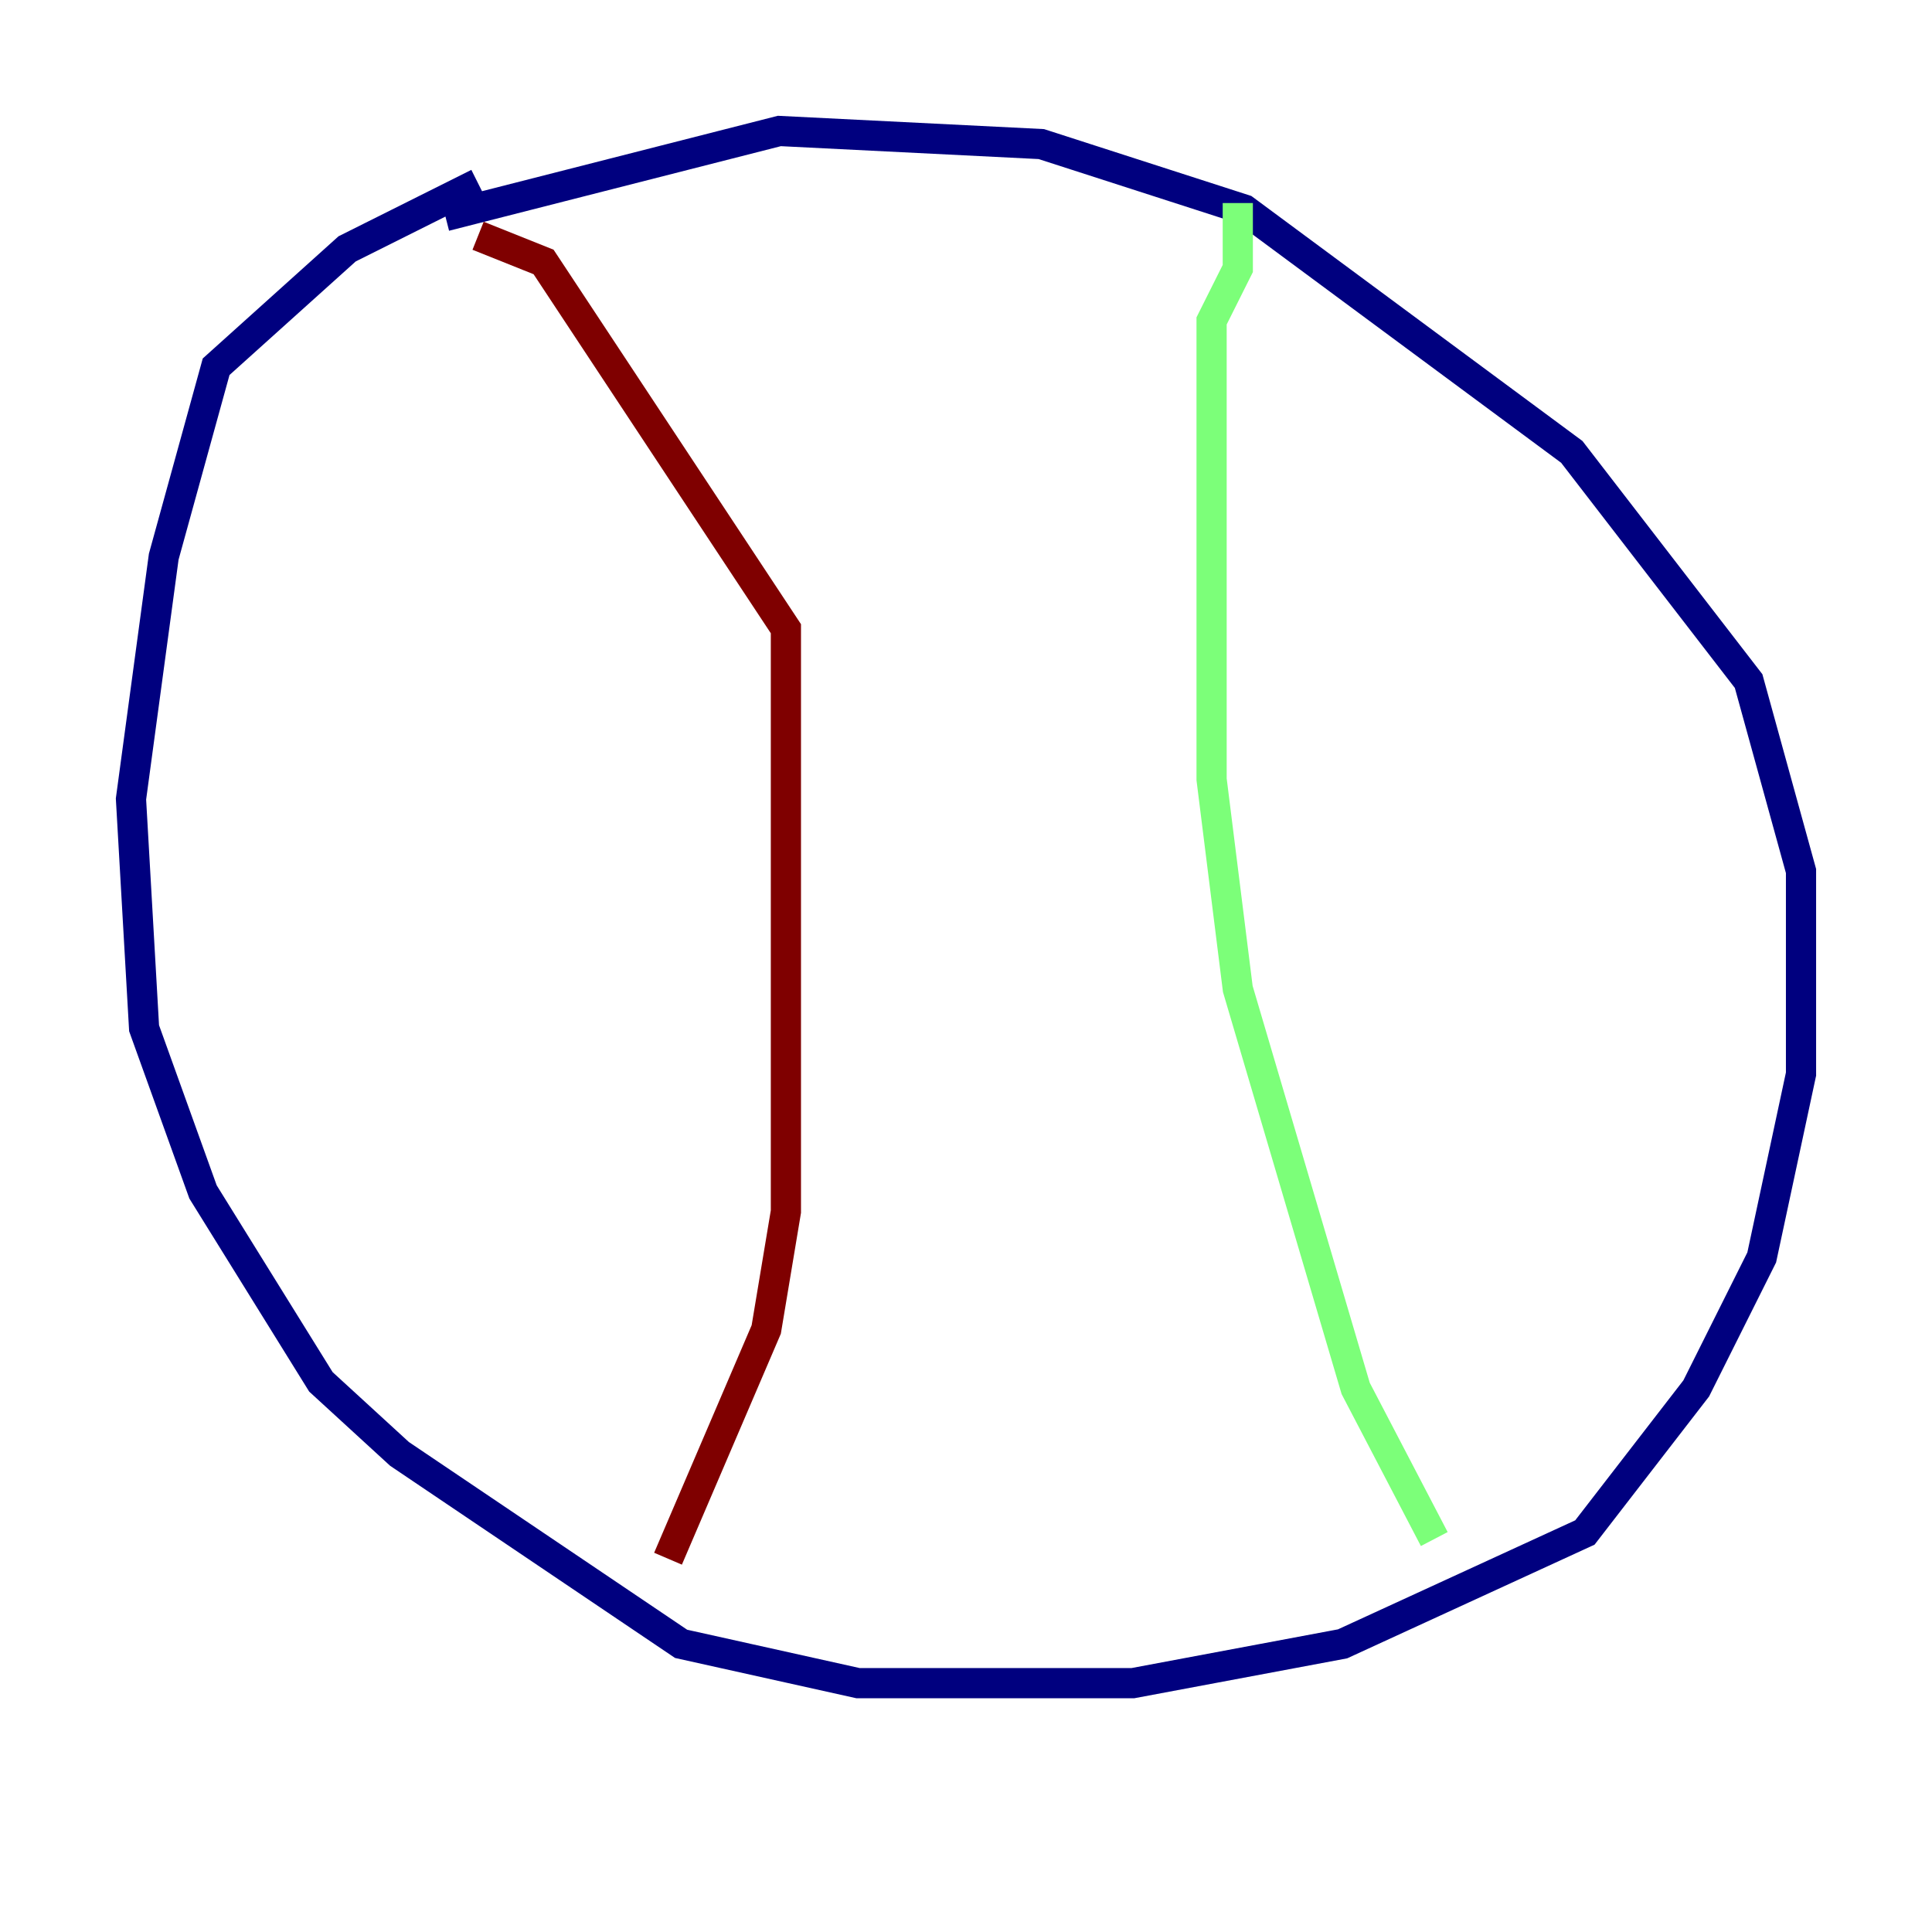 <?xml version="1.0" encoding="utf-8" ?>
<svg baseProfile="tiny" height="128" version="1.2" viewBox="0,0,128,128" width="128" xmlns="http://www.w3.org/2000/svg" xmlns:ev="http://www.w3.org/2001/xml-events" xmlns:xlink="http://www.w3.org/1999/xlink"><defs /><polyline fill="none" points="31.675,12.149 22.997,16.488 14.319,24.298 10.848,36.881 8.678,52.936 9.546,68.122 13.451,78.969 21.261,91.552 26.468,96.325 45.125,108.909 56.841,111.512 75.064,111.512 88.949,108.909 105.003,101.532 112.38,91.986 116.719,83.308 119.322,71.159 119.322,57.709 115.851,45.125 104.136,29.939 82.441,13.885 68.99,9.546 51.634,8.678 29.505,14.319" stroke="#00007f" stroke-width="2" /><polyline fill="none" points="82.007,13.451 82.007,17.79 80.271,21.261 80.271,51.634 82.007,65.519 89.817,91.986 95.024,101.966" stroke="#7cff79" stroke-width="2" /><polyline fill="none" points="31.675,15.62 36.014,17.356 52.068,41.654 52.068,80.271 50.766,88.081 44.258,103.268" stroke="#7f0000" stroke-width="2" /></svg>
